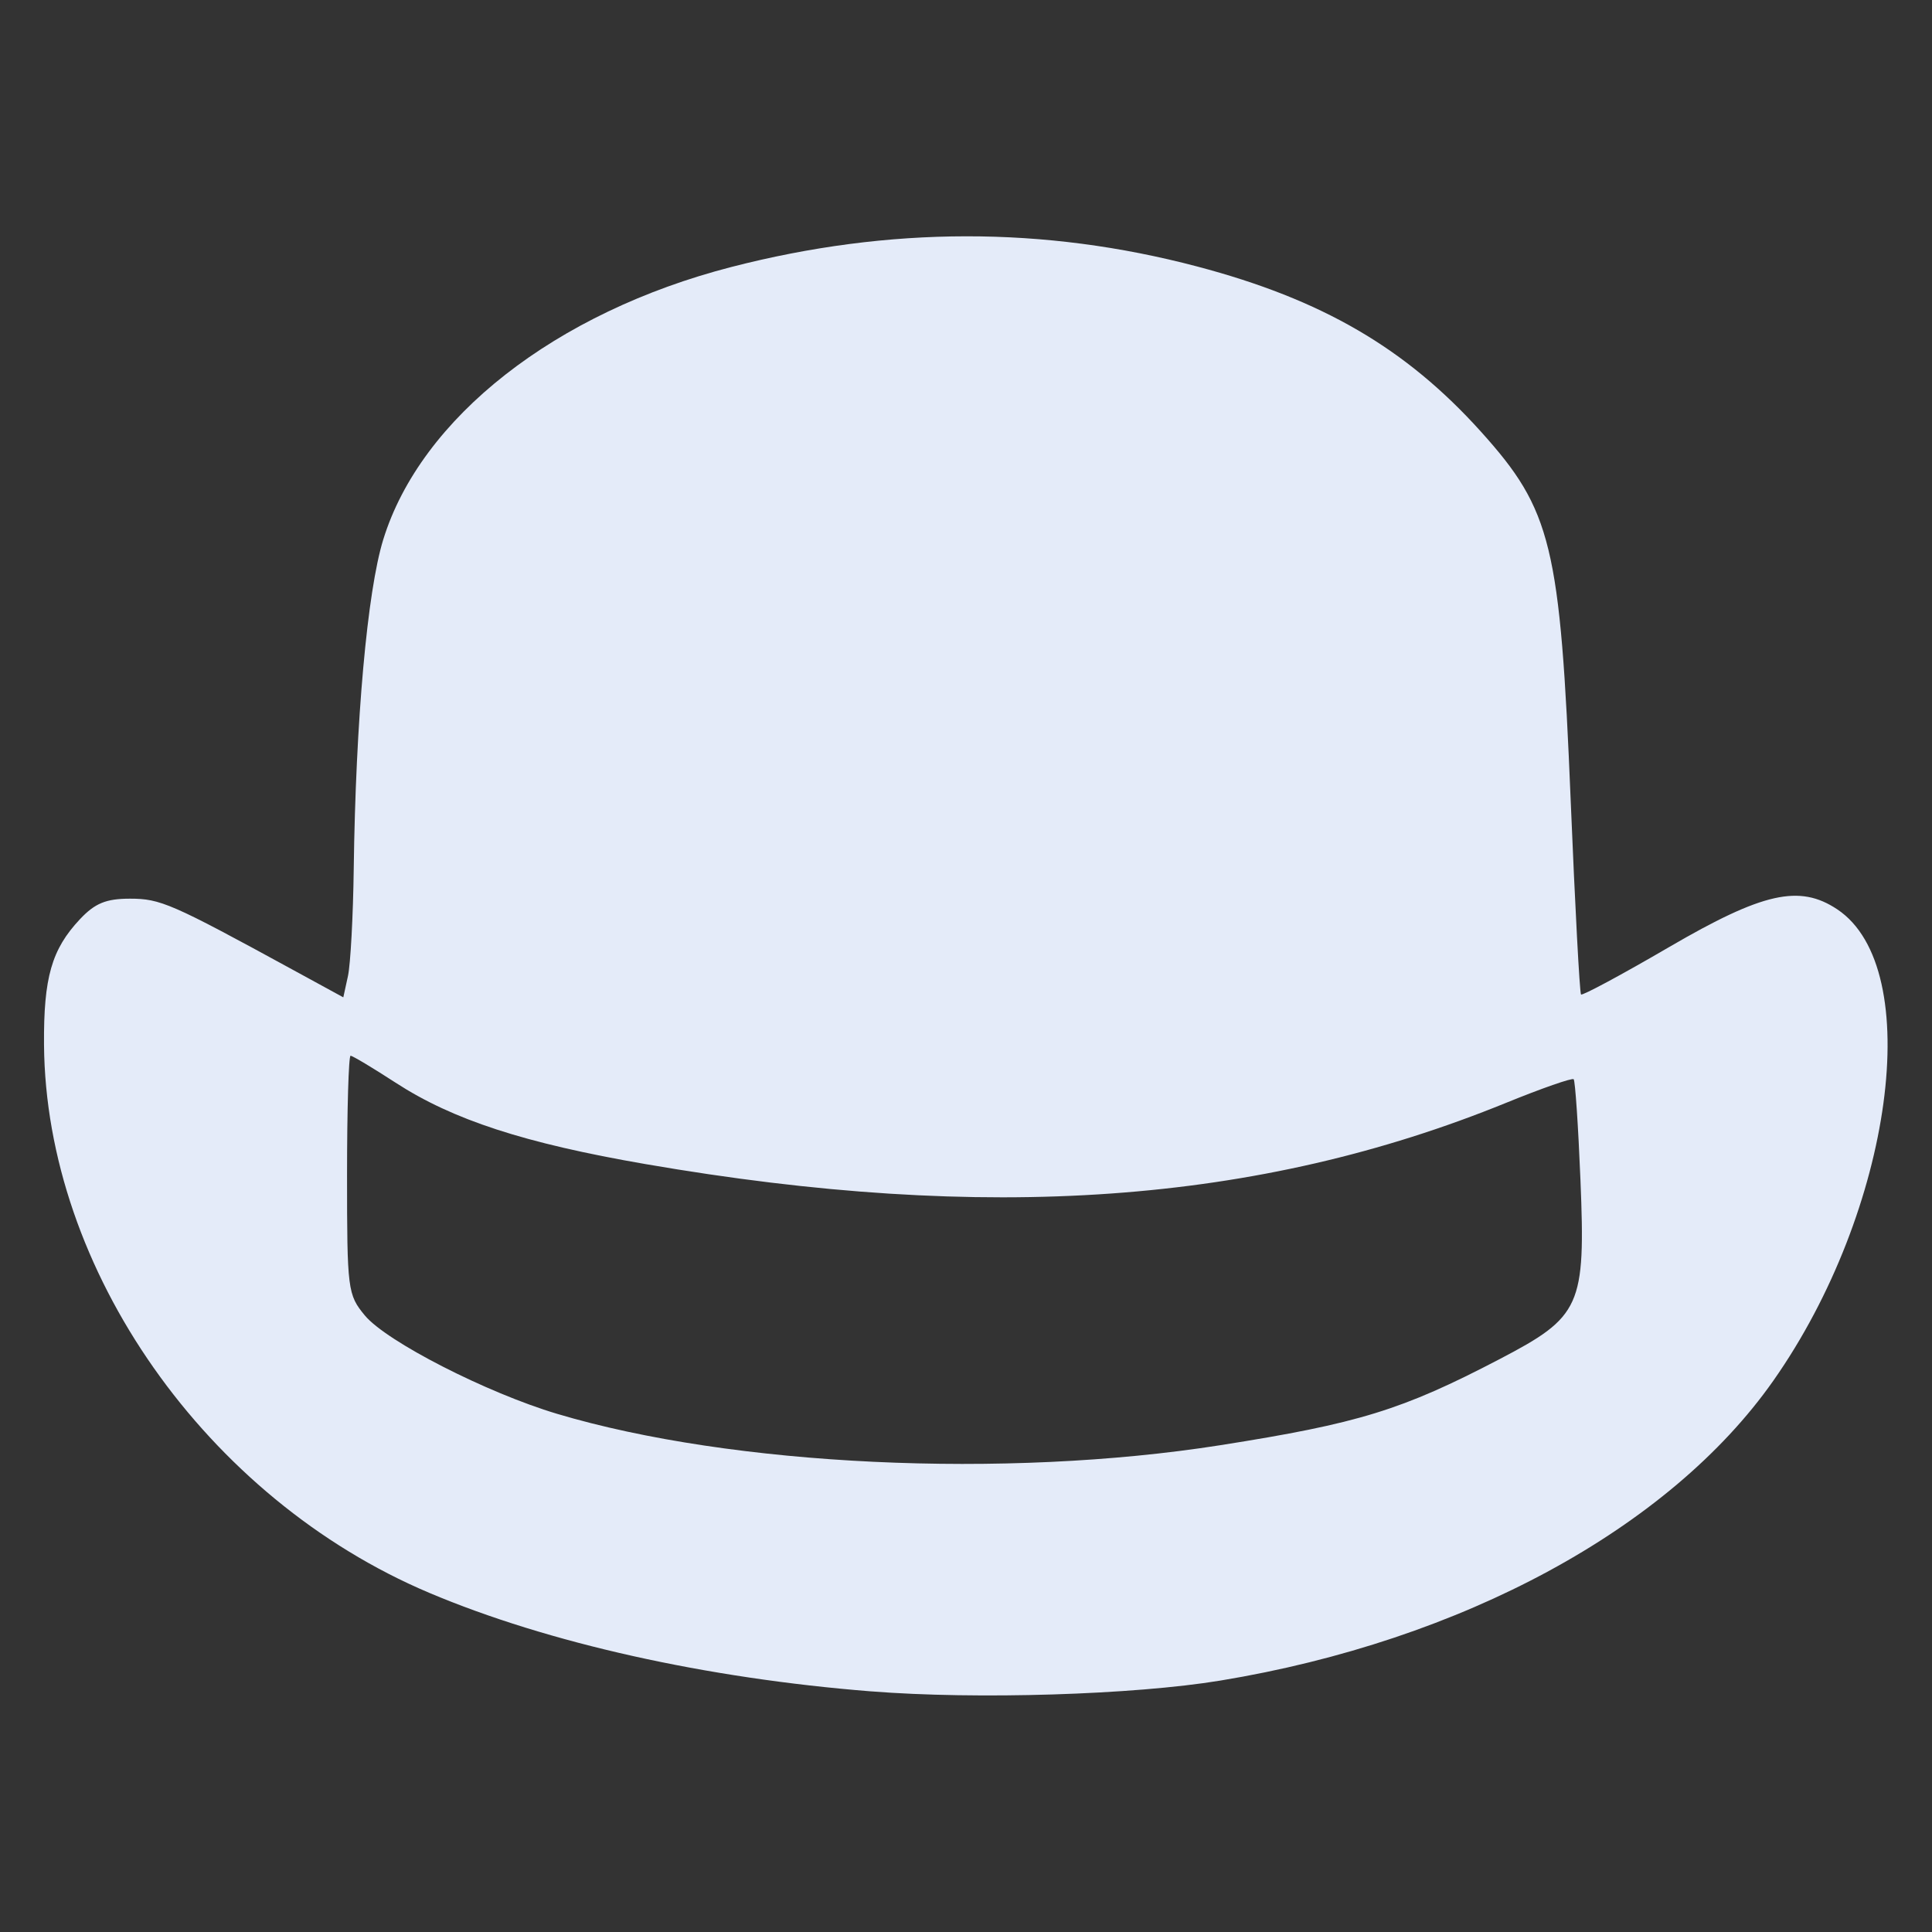 <?xml version="1.0" encoding="UTF-8" standalone="no"?>
<svg
   xmlns:dc="http://purl.org/dc/elements/1.1/"
   xmlns:cc="http://creativecommons.org/ns#"
   xmlns:rdf="http://www.w3.org/1999/02/22-rdf-syntax-ns#"
   xmlns:svg="http://www.w3.org/2000/svg"
   xmlns="http://www.w3.org/2000/svg"
   xmlns:sodipodi="http://sodipodi.sourceforge.net/DTD/sodipodi-0.dtd"
   xmlns:inkscape="http://www.inkscape.org/namespaces/inkscape"
   width="250"
   height="250"
   viewBox="0 0 66.146 66.146"
   version="1.1"
   id="svg8"
   inkscape:version="1.0.1 (3bc2e813f5, 2020-09-07)"
   sodipodi:docname="bowler#e4ebf9.svg">
  <rect x="0" y="0" width="66.146" height="66.146" fill="#333333" stroke="none"/>
  <defs
     id="defs2" />
  <sodipodi:namedview
     id="base"
     pagecolor="#ffffff"
     bordercolor="#666666"
     borderopacity="1.0"
     inkscape:pageopacity="0.0"
     inkscape:pageshadow="2"
     inkscape:zoom="2.8"
     inkscape:cx="119.47764"
     inkscape:cy="124.1154"
     inkscape:document-units="px"
     inkscape:current-layer="layer1"
     inkscape:document-rotation="0"
     showgrid="true"
     inkscape:pagecheckerboard="true"
     fit-margin-top="0"
     fit-margin-left="0"
     fit-margin-right="0"
     fit-margin-bottom="0"
     units="px"
     inkscape:window-width="1920"
     inkscape:window-height="1025"
     inkscape:window-x="0"
     inkscape:window-y="27"
     inkscape:window-maximized="1" />
  <g
     inkscape:label="Capa 1"
     inkscape:groupmode="layer"
     id="layer1"
     transform="translate(-48.041,-106.098)">
    <path
       style="fill:#e4ebf9;stroke-width:0.254;fill-opacity:1"
       d="m 77.868,164.006 c -5.652,-0.448 -11.063,-1.655 -15.131,-3.374 -7.627,-3.224 -13.134,-11.062 -13.189,-18.772 -0.016,-2.294 0.26,-3.258 1.229,-4.29 0.515,-0.548 0.895,-0.704 1.714,-0.704 1.042,0 1.414,0.162 5.538,2.414 l 1.766,0.964 0.159,-0.729 c 0.088,-0.401 0.177,-2.054 0.198,-3.674 0.067,-5.072 0.463,-9.495 1.01,-11.269 1.287,-4.172 5.899,-7.783 11.925,-9.335 5.407,-1.393 10.698,-1.398 15.935,-0.017 4.281,1.129 7.147,2.797 9.719,5.653 2.428,2.697 2.717,3.885 3.077,12.659 0.148,3.59 0.306,6.567 0.353,6.614 0.046,0.047 1.402,-0.682 3.012,-1.621 3.212,-1.872 4.467,-2.155 5.759,-1.295 3.037,2.02 1.912,10.307 -2.192,16.146 -3.549,5.049 -10.649,8.897 -18.928,10.26 -2.971,0.489 -8.354,0.655 -11.956,0.369 z m 11.949,-8.428 c 4.74,-0.746 6.226,-1.203 9.561,-2.945 2.793,-1.458 2.95,-1.808 2.773,-6.141 -0.075,-1.841 -0.18,-3.391 -0.232,-3.444 -0.052,-0.053 -1.094,0.311 -2.314,0.808 -8.494,3.461 -17.754,4.12 -29.465,2.097 -4.141,-0.715 -6.598,-1.516 -8.558,-2.789 -0.779,-0.506 -1.471,-0.92 -1.538,-0.92 -0.067,0 -0.121,1.835 -0.121,4.078 0,3.939 0.021,4.103 0.61,4.814 0.74,0.892 4.167,2.646 6.58,3.367 5.992,1.79 15.343,2.233 22.705,1.075 z"
       id="path860" />
  </g>
</svg>
